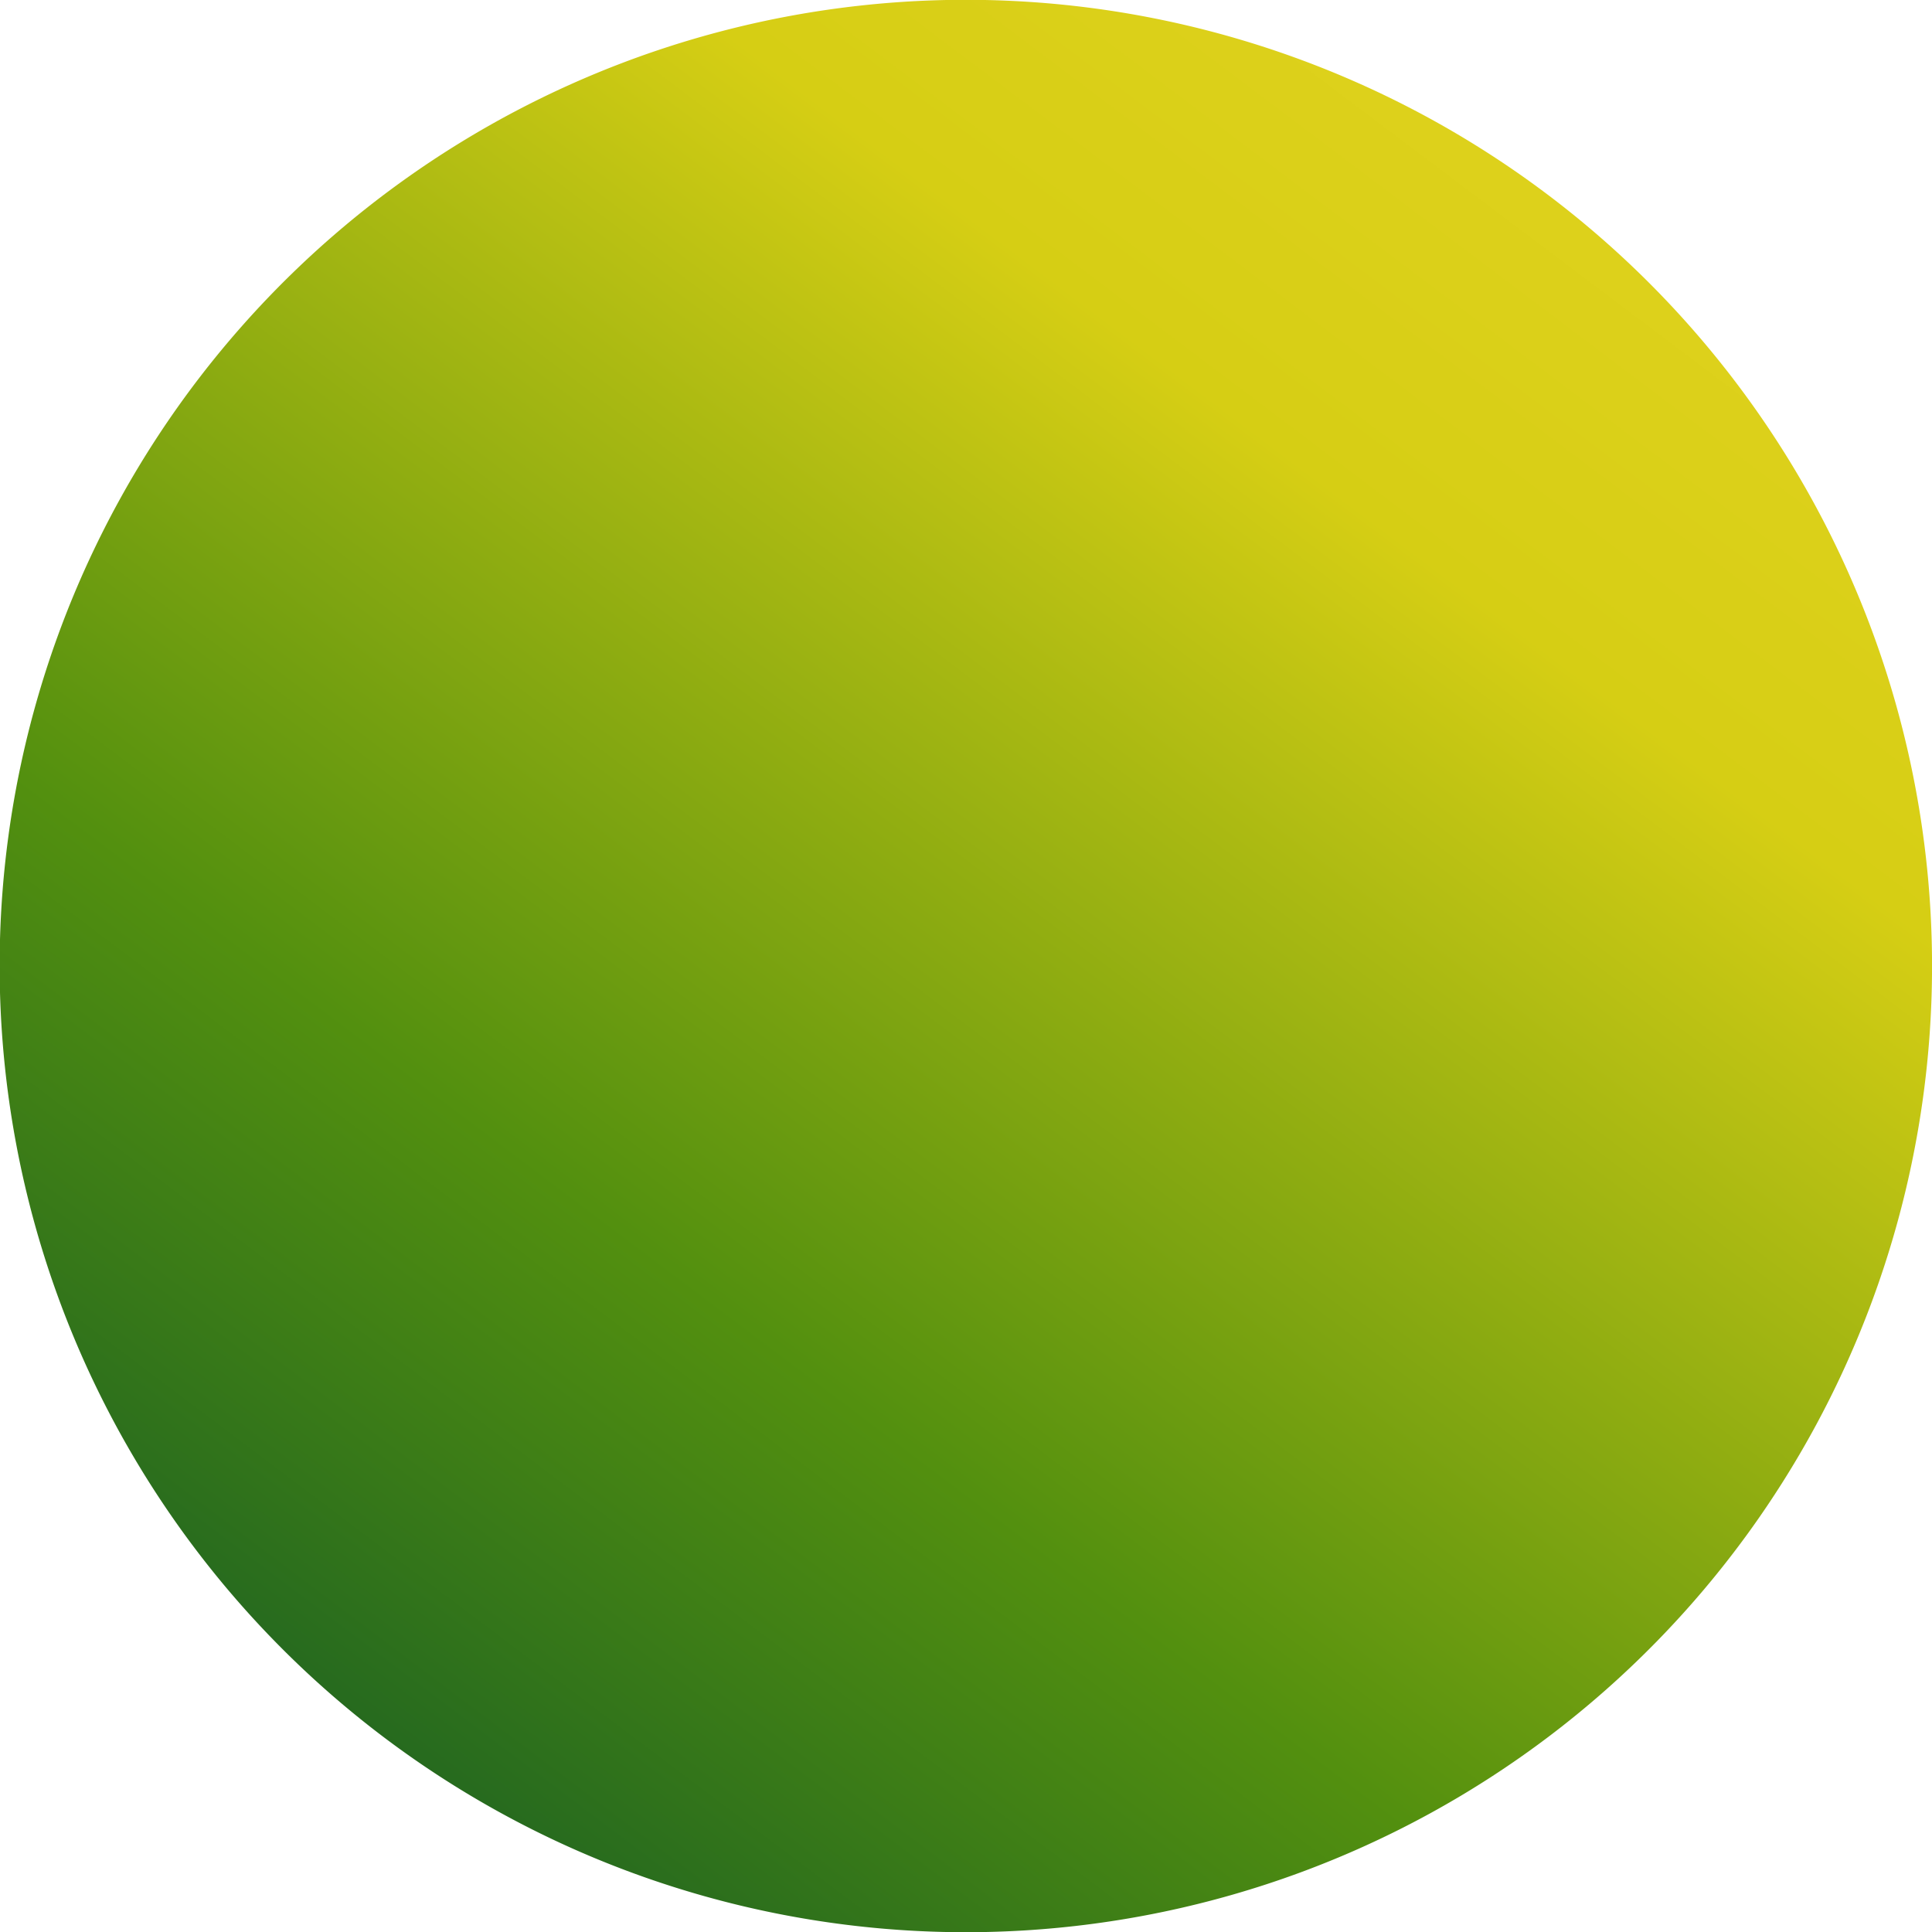 <svg id="Слой_1" data-name="Слой 1" xmlns="http://www.w3.org/2000/svg" xmlns:xlink="http://www.w3.org/1999/xlink" viewBox="0 0 241.95 241.95"><defs><style>.cls-1{fill-rule:evenodd;fill:url(#Новый_образец_градиентной_за_12);}</style><linearGradient id="Новый_образец_градиентной_за_12" x1="74.2" y1="-638.4" x2="293.41" y2="-929.26" gradientTransform="translate(0 894)" gradientUnits="userSpaceOnUse"><stop offset="0" stop-color="#1f6421"/><stop offset="0.22" stop-color="#53900f"/><stop offset="0.57" stop-color="#d6ce14"/><stop offset="0.79" stop-color="#e3d321"/><stop offset="1" stop-color="#ead627"/></linearGradient></defs><path class="cls-1" d="M251.67,221.1a121,121,0,1,1-26.79-169,121,121,0,0,1,26.79,169Z" transform="translate(-32.81 -29.02)"/></svg>